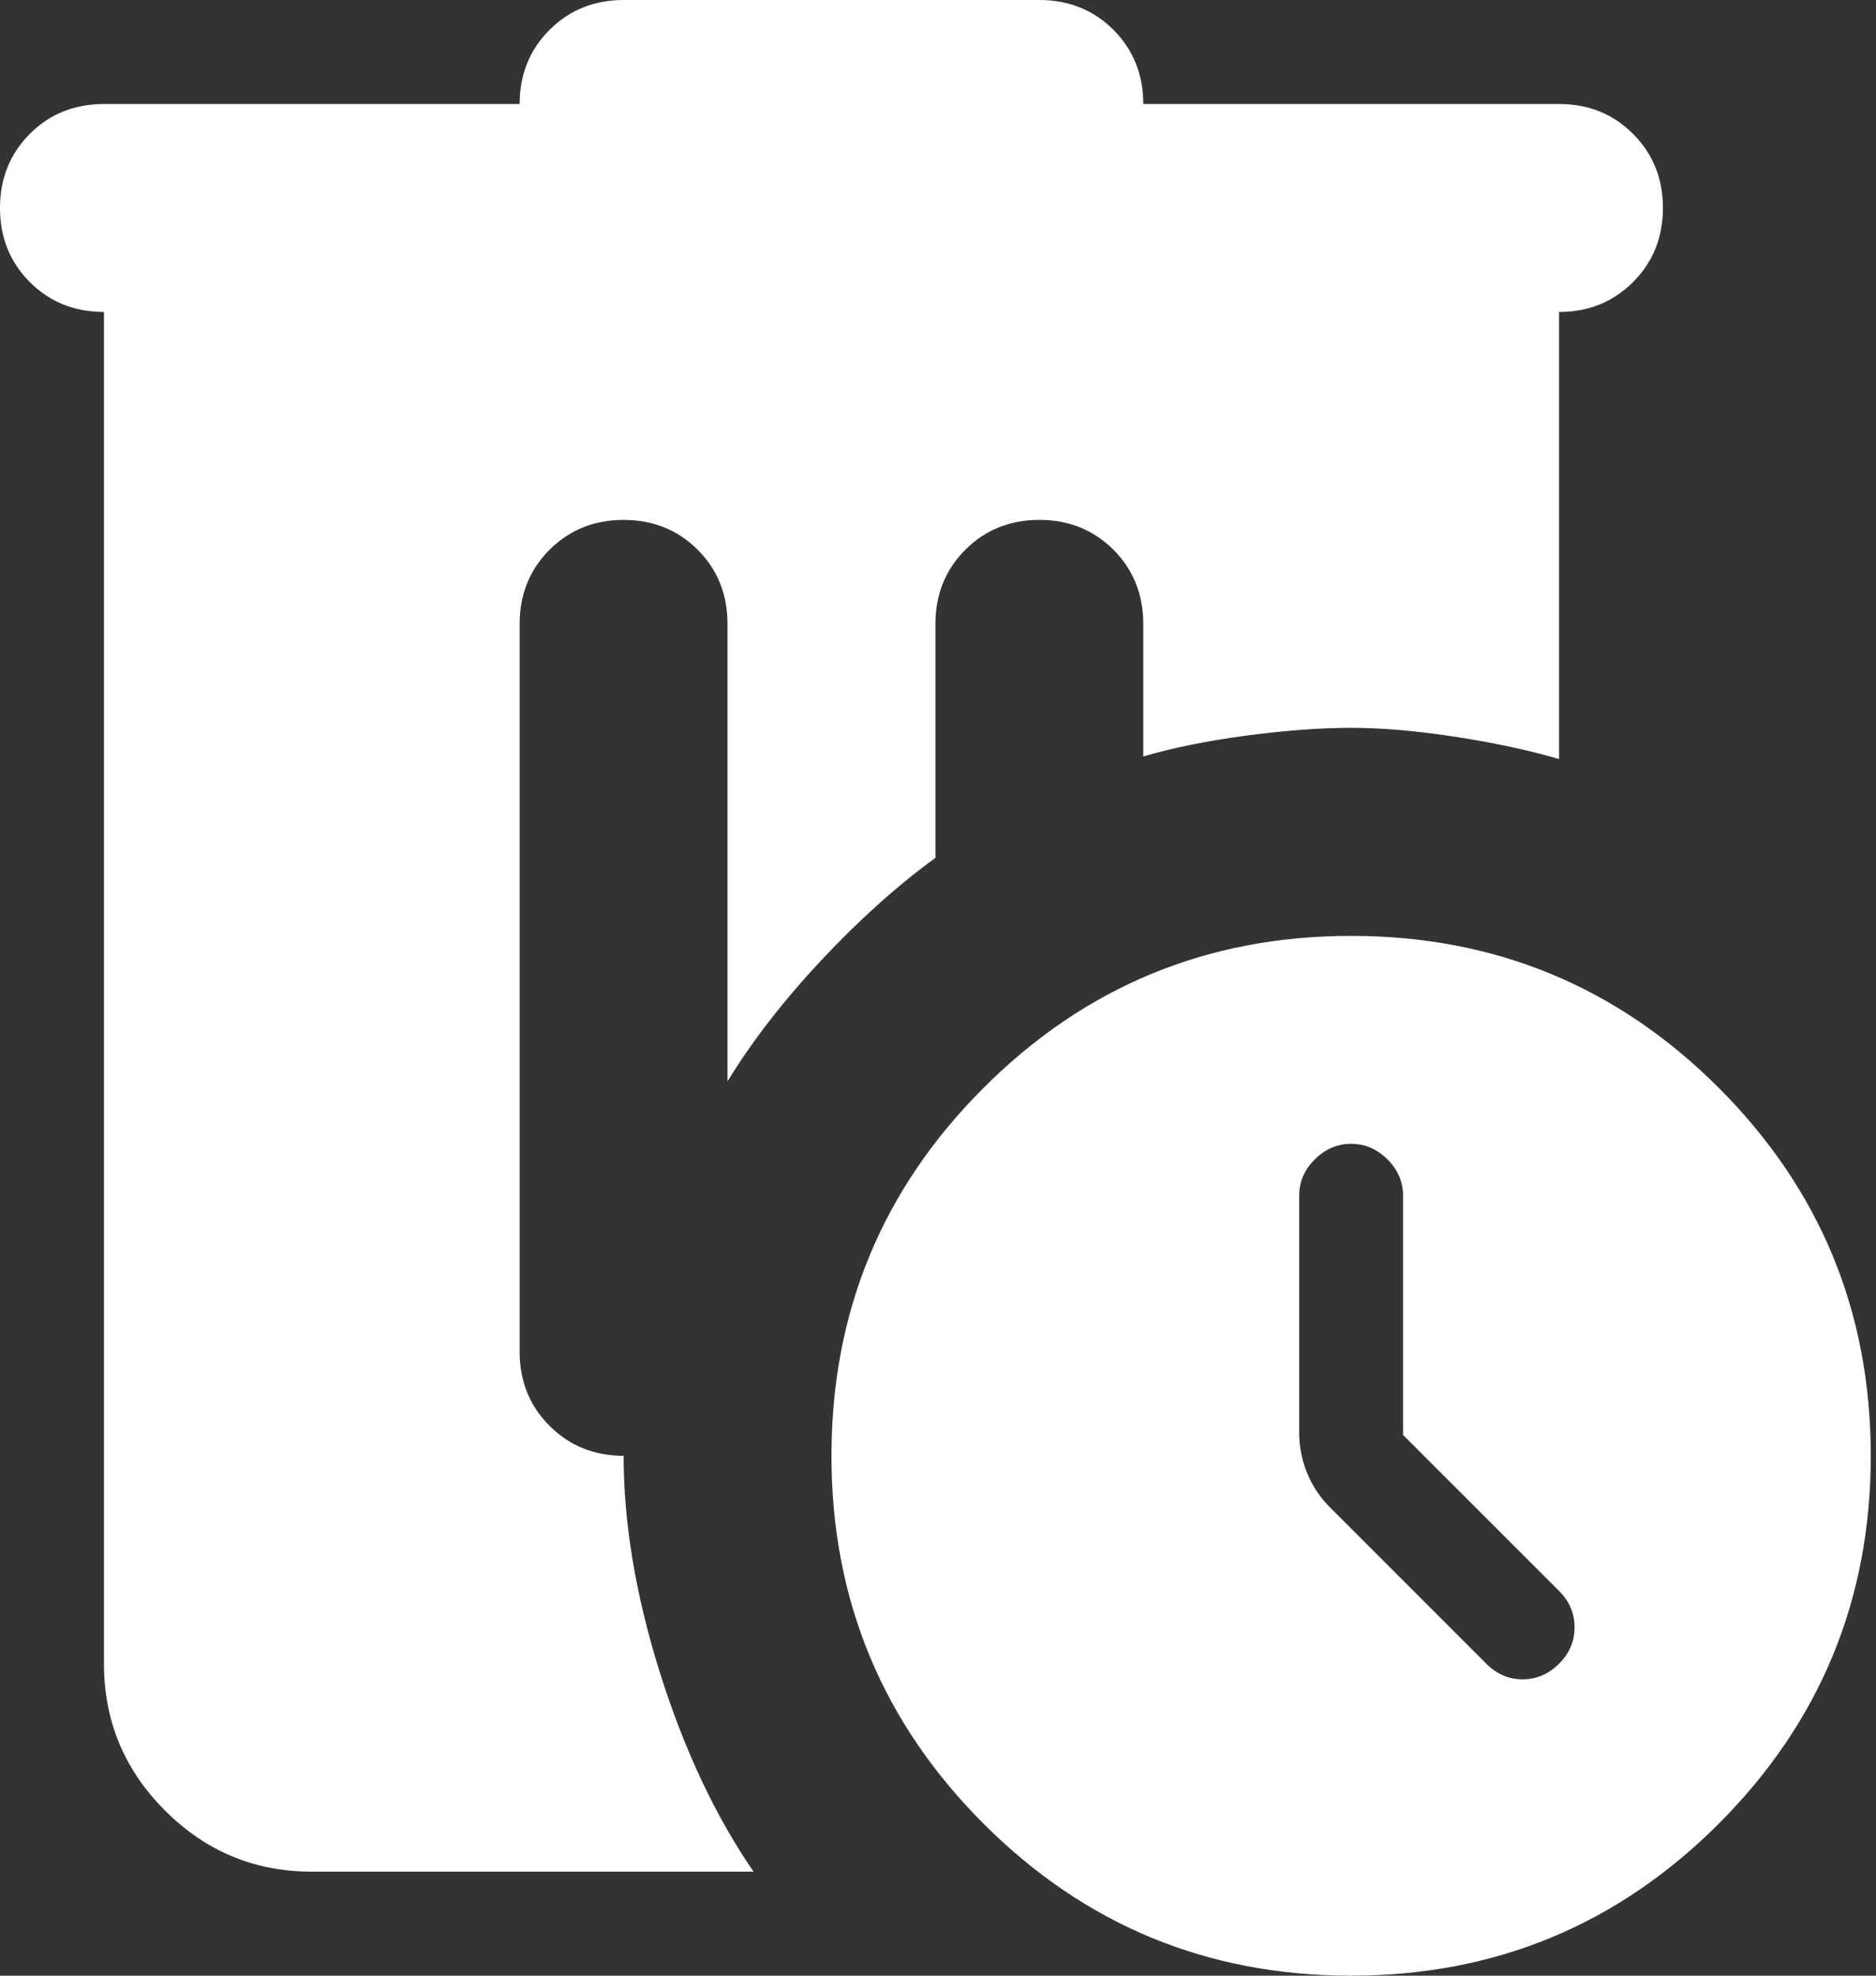 <svg width="19" height="20" viewBox="0 0 19 20" fill="none" xmlns="http://www.w3.org/2000/svg">
<rect x="0" y="0" width="19" height="20" fill="#333333" stroke="none"/>
<path d="M13.684 9.474C15.14 9.474 16.382 9.987 17.408 11.013C18.434 12.039 18.947 13.281 18.947 14.737C18.947 16.193 18.434 17.434 17.408 18.461C16.382 19.487 15.14 20 13.684 20C12.228 20 10.987 19.487 9.961 18.461C8.934 17.434 8.421 16.193 8.421 14.737C8.421 13.281 8.934 12.039 9.961 11.013C10.987 9.987 12.228 9.474 13.684 9.474ZM14.21 14.526V12.105C14.21 11.965 14.158 11.842 14.053 11.737C13.947 11.632 13.825 11.579 13.684 11.579C13.544 11.579 13.421 11.632 13.316 11.737C13.21 11.842 13.158 11.965 13.158 12.105V14.5C13.158 14.64 13.184 14.777 13.237 14.908C13.29 15.04 13.368 15.158 13.474 15.263L15.053 16.842C15.158 16.947 15.281 17 15.421 17C15.561 17 15.684 16.947 15.79 16.842C15.895 16.737 15.947 16.614 15.947 16.474C15.947 16.333 15.895 16.21 15.79 16.105L14.21 14.526ZM6.316 0H10.526C10.825 0 11.075 0.101 11.277 0.302C11.478 0.504 11.579 0.754 11.579 1.053H15.79C16.088 1.053 16.337 1.153 16.539 1.355C16.741 1.557 16.842 1.807 16.842 2.105C16.842 2.404 16.741 2.654 16.539 2.856C16.337 3.057 16.088 3.158 15.79 3.158V7.684C15.491 7.596 15.145 7.522 14.749 7.46C14.355 7.399 14 7.368 13.684 7.368C13.368 7.368 13.013 7.395 12.619 7.447C12.224 7.5 11.877 7.57 11.579 7.658V6.316C11.579 6.018 11.478 5.767 11.277 5.565C11.075 5.364 10.825 5.263 10.526 5.263C10.228 5.263 9.978 5.364 9.777 5.565C9.575 5.767 9.474 6.018 9.474 6.316V8.684C9.088 8.965 8.702 9.311 8.316 9.723C7.93 10.136 7.614 10.544 7.368 10.947V6.316C7.368 6.018 7.268 5.767 7.066 5.565C6.864 5.364 6.614 5.263 6.316 5.263C6.018 5.263 5.768 5.364 5.566 5.565C5.364 5.767 5.263 6.018 5.263 6.316V13.684C5.263 13.982 5.364 14.232 5.566 14.434C5.768 14.636 6.018 14.737 6.316 14.737C6.316 15.421 6.439 16.153 6.684 16.934C6.93 17.715 7.246 18.386 7.632 18.947H3.158C2.579 18.947 2.084 18.741 1.672 18.329C1.259 17.917 1.053 17.421 1.053 16.842V3.158C0.754 3.158 0.504 3.057 0.302 2.856C0.101 2.654 0 2.404 0 2.105C0 1.807 0.101 1.557 0.302 1.355C0.504 1.153 0.754 1.053 1.053 1.053H5.263C5.263 0.754 5.364 0.504 5.566 0.302C5.768 0.101 6.018 0 6.316 0Z" fill="white"/>
</svg>
